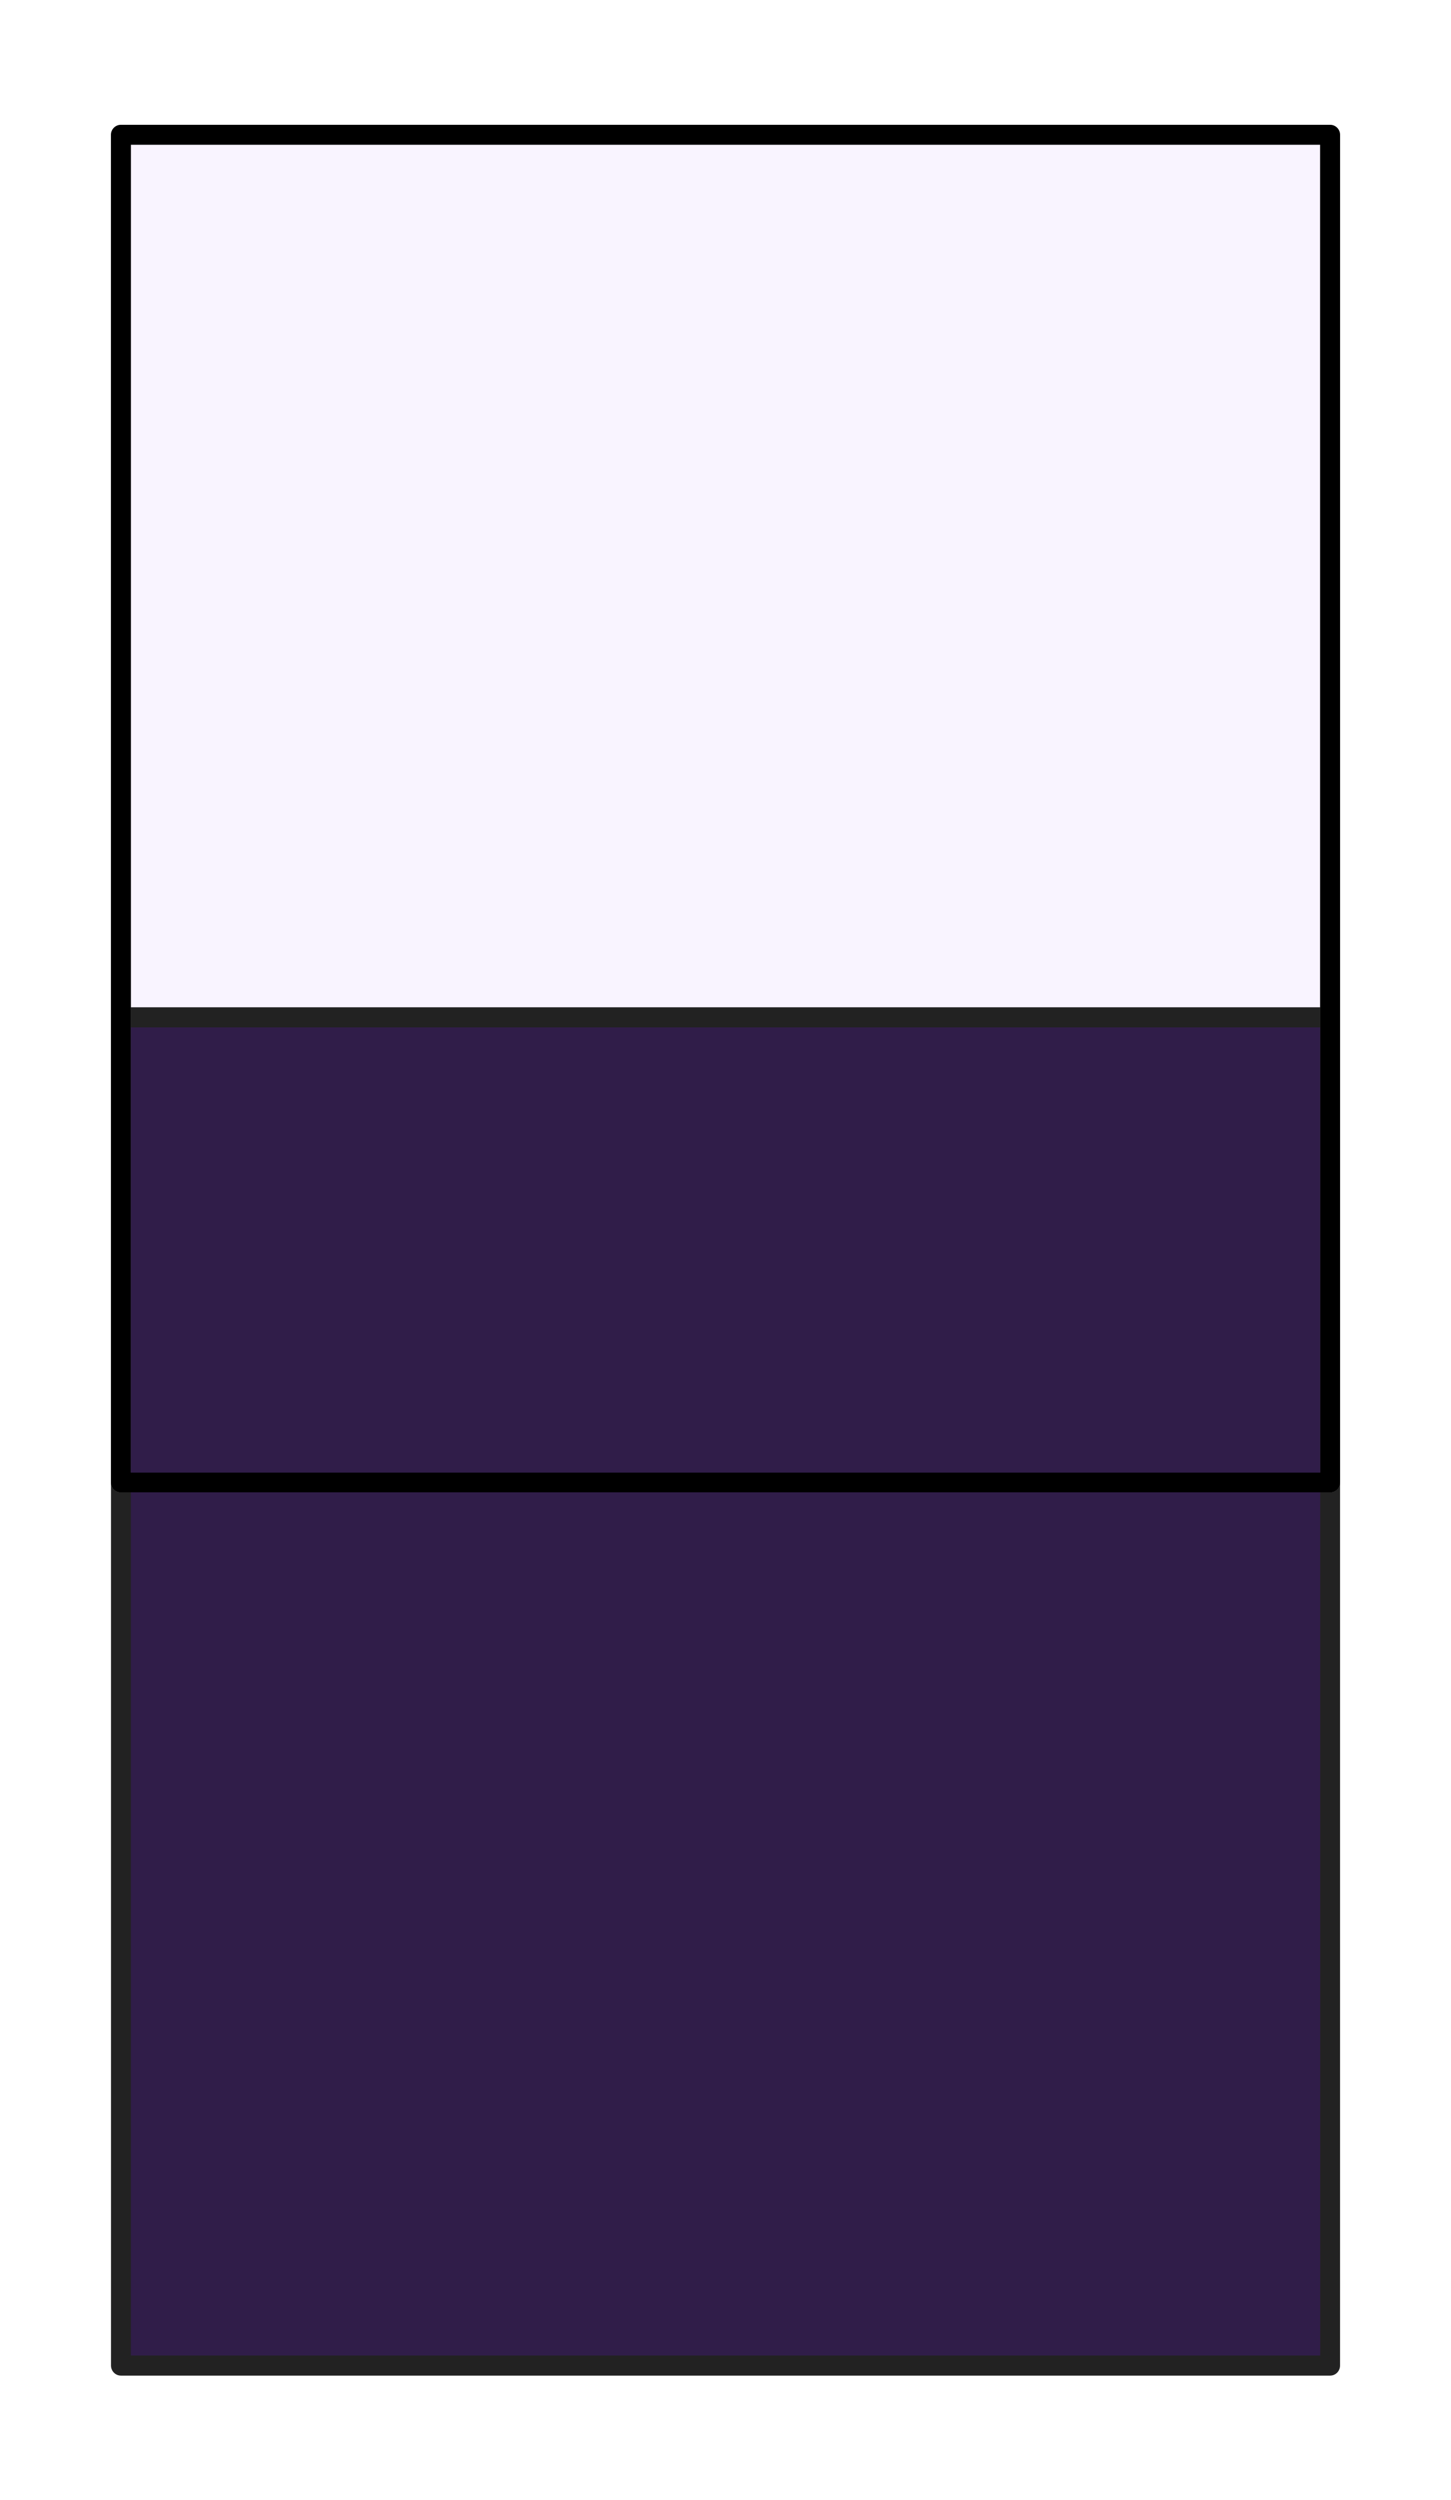 <?xml version="1.0" encoding="UTF-8" standalone="no"?>
<!-- Created with Inkscape (http://www.inkscape.org/) -->

<svg
   xmlns:dc="http://purl.org/dc/elements/1.1/"
   xmlns:cc="http://creativecommons.org/ns#"
   xmlns:rdf="http://www.w3.org/1999/02/22-rdf-syntax-ns#"
   xmlns:svg="http://www.w3.org/2000/svg"
   xmlns="http://www.w3.org/2000/svg"
   xmlns:sodipodi="http://sodipodi.sourceforge.net/DTD/sodipodi-0.dtd"
   xmlns:inkscape="http://www.inkscape.org/namespaces/inkscape"
   width="290.498mm"
   height="500.449mm"
   viewBox="0 0 290.498 500.449"
   version="1.1"
   id="svg4808"
   inkscape:version="0.92.1 r"
   sodipodi:docname="clear.svg">
  <defs
     id="defs4802">
    <filter
       inkscape:collect="always"
       style="color-interpolation-filters:sRGB"
       id="filter4577">
      <feBlend
         inkscape:collect="always"
         mode="darken"
         in2="BackgroundImage"
         id="feBlend4579" />
    </filter>
  </defs>
  <sodipodi:namedview
     id="base"
     pagecolor="#ffffff"
     bordercolor="#666666"
     borderopacity="1.0"
     inkscape:pageopacity="0.0"
     inkscape:pageshadow="2"
     inkscape:zoom="0.35"
     inkscape:cx="-82.05386"
     inkscape:cy="1544.9666"
     inkscape:document-units="mm"
     inkscape:current-layer="layer1"
     showgrid="false"
     inkscape:window-width="1600"
     inkscape:window-height="878"
     inkscape:window-x="0"
     inkscape:window-y="0"
     inkscape:window-maximized="1" />
  <g
     inkscape:label="Layer 1"
     inkscape:groupmode="layer"
     id="layer1"
     transform="translate(62.201,3.869)">
    <rect
       style="opacity:1;fill:#f9f4ff;fill-opacity:1;stroke:#000000;stroke-width:4;stroke-linecap:round;stroke-linejoin:round;stroke-miterlimit:4;stroke-dasharray:none;stroke-opacity:1;filter:url(#filter4577);enable-background:new"
       id="rect4773"
       width="242.082"
       height="269.807"
       x="-37.992"
       y="23.112"
       ry="71.201"
       rx="0" />
    <rect
       style="opacity:1;fill:#301d49;fill-opacity:1;stroke:#222222;stroke-width:5.113;stroke-linecap:round;stroke-linejoin:round;stroke-miterlimit:4;stroke-dasharray:none;stroke-opacity:1;filter:url(#filter4577);enable-background:new"
       id="rect4773-0"
       width="311.569"
       height="342.505"
       x="-1.1368684e-13"
       y="0"
       ry="0"
       rx="0"
       transform="matrix(0.777,0,0,0.788,-37.992,199.792)" />
  </g>
</svg>
